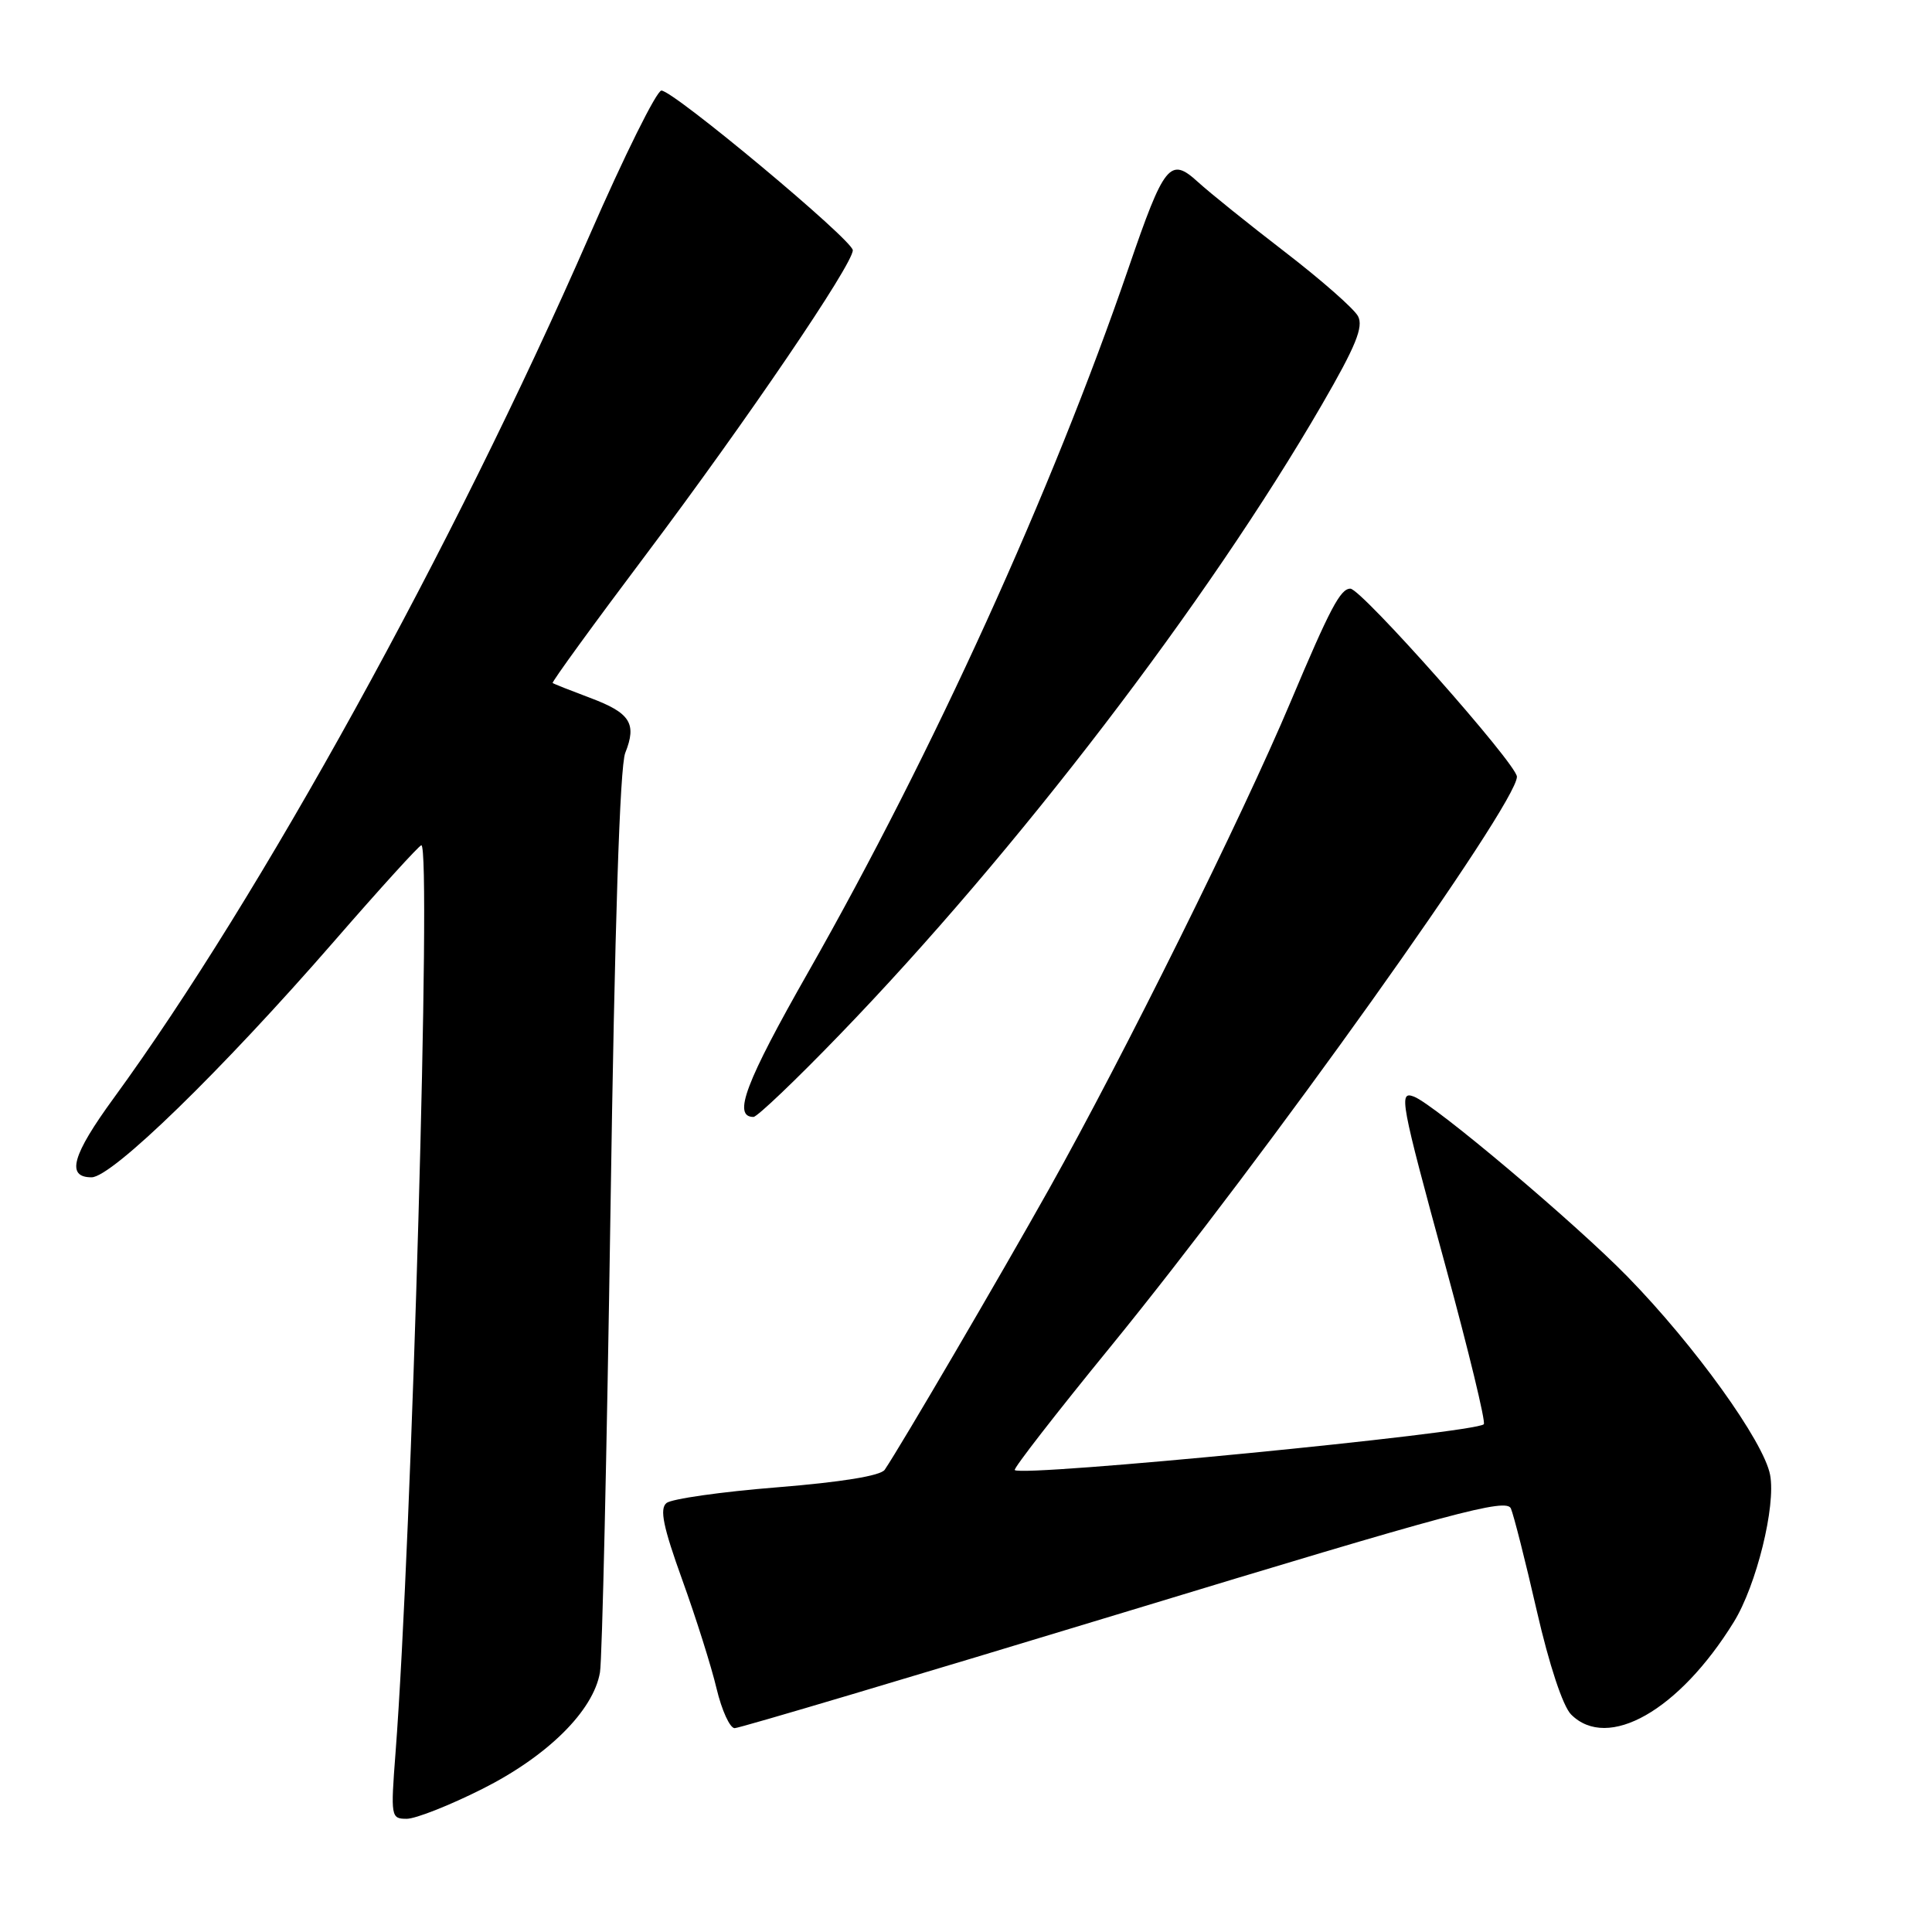 <?xml version="1.0" encoding="UTF-8" standalone="no"?>
<!DOCTYPE svg PUBLIC "-//W3C//DTD SVG 1.1//EN" "http://www.w3.org/Graphics/SVG/1.1/DTD/svg11.dtd" >
<svg xmlns="http://www.w3.org/2000/svg" xmlns:xlink="http://www.w3.org/1999/xlink" version="1.1" viewBox="0 0 256 256">
 <g >
 <path fill="currentColor"
d=" M 63.90 237.05 C 72.57 232.69 78.63 226.69 79.50 221.59 C 79.79 219.89 80.41 192.40 80.89 160.50 C 81.45 122.68 82.13 101.55 82.85 99.76 C 84.41 95.86 83.51 94.46 78.19 92.47 C 75.61 91.50 73.38 90.62 73.23 90.50 C 73.08 90.39 78.67 82.69 85.66 73.40 C 98.94 55.73 113.00 35.04 113.00 33.16 C 113.00 31.82 89.24 12.00 87.64 12.00 C 87.01 12.00 82.71 20.66 78.09 31.25 C 60.03 72.58 34.52 118.83 15.08 145.49 C 9.54 153.08 8.73 156.00 12.13 156.00 C 14.84 156.00 29.34 141.89 44.25 124.75 C 50.34 117.74 55.56 112.00 55.83 112.00 C 57.19 112.00 54.58 203.90 52.41 232.25 C 51.76 240.75 51.80 241.00 53.89 241.00 C 55.08 241.00 59.58 239.22 63.90 237.05 Z  M 149.00 213.63 C 192.66 200.35 199.59 198.49 200.20 199.88 C 200.58 200.77 202.13 206.87 203.63 213.43 C 205.28 220.63 207.09 226.09 208.18 227.18 C 213.04 232.04 222.50 226.66 229.74 214.92 C 232.73 210.08 235.33 199.56 234.55 195.44 C 233.73 191.03 224.55 178.27 215.66 169.17 C 208.70 162.04 190.10 146.36 187.36 145.31 C 185.31 144.52 185.55 145.82 191.56 167.84 C 194.61 179.05 196.89 188.44 196.61 188.72 C 195.46 189.88 135.41 195.74 134.46 194.79 C 134.26 194.59 139.96 187.25 147.13 178.47 C 167.64 153.33 201.00 106.55 201.00 102.92 C 201.00 101.27 180.38 78.00 178.93 78.00 C 177.61 78.00 176.24 80.60 171.01 93.00 C 164.57 108.29 148.87 139.95 139.03 157.50 C 132.47 169.20 119.39 191.56 117.23 194.75 C 116.69 195.55 111.50 196.39 102.95 197.08 C 95.56 197.67 88.97 198.61 88.31 199.16 C 87.38 199.93 87.87 202.31 90.40 209.33 C 92.22 214.37 94.27 220.86 94.95 223.75 C 95.64 226.64 96.72 229.00 97.35 228.99 C 97.98 228.99 121.22 222.07 149.00 213.63 Z  M 111.27 137.09 C 134.64 112.91 160.03 79.73 175.17 53.60 C 179.65 45.87 180.70 43.30 179.94 41.89 C 179.41 40.90 175.05 37.07 170.24 33.37 C 165.43 29.67 160.26 25.51 158.74 24.12 C 155.04 20.74 154.28 21.68 149.54 35.50 C 139.38 65.11 123.64 99.71 107.10 128.80 C 98.77 143.44 97.05 148.00 99.84 148.00 C 100.33 148.00 105.48 143.09 111.27 137.09 Z "/>
</g>
</svg>